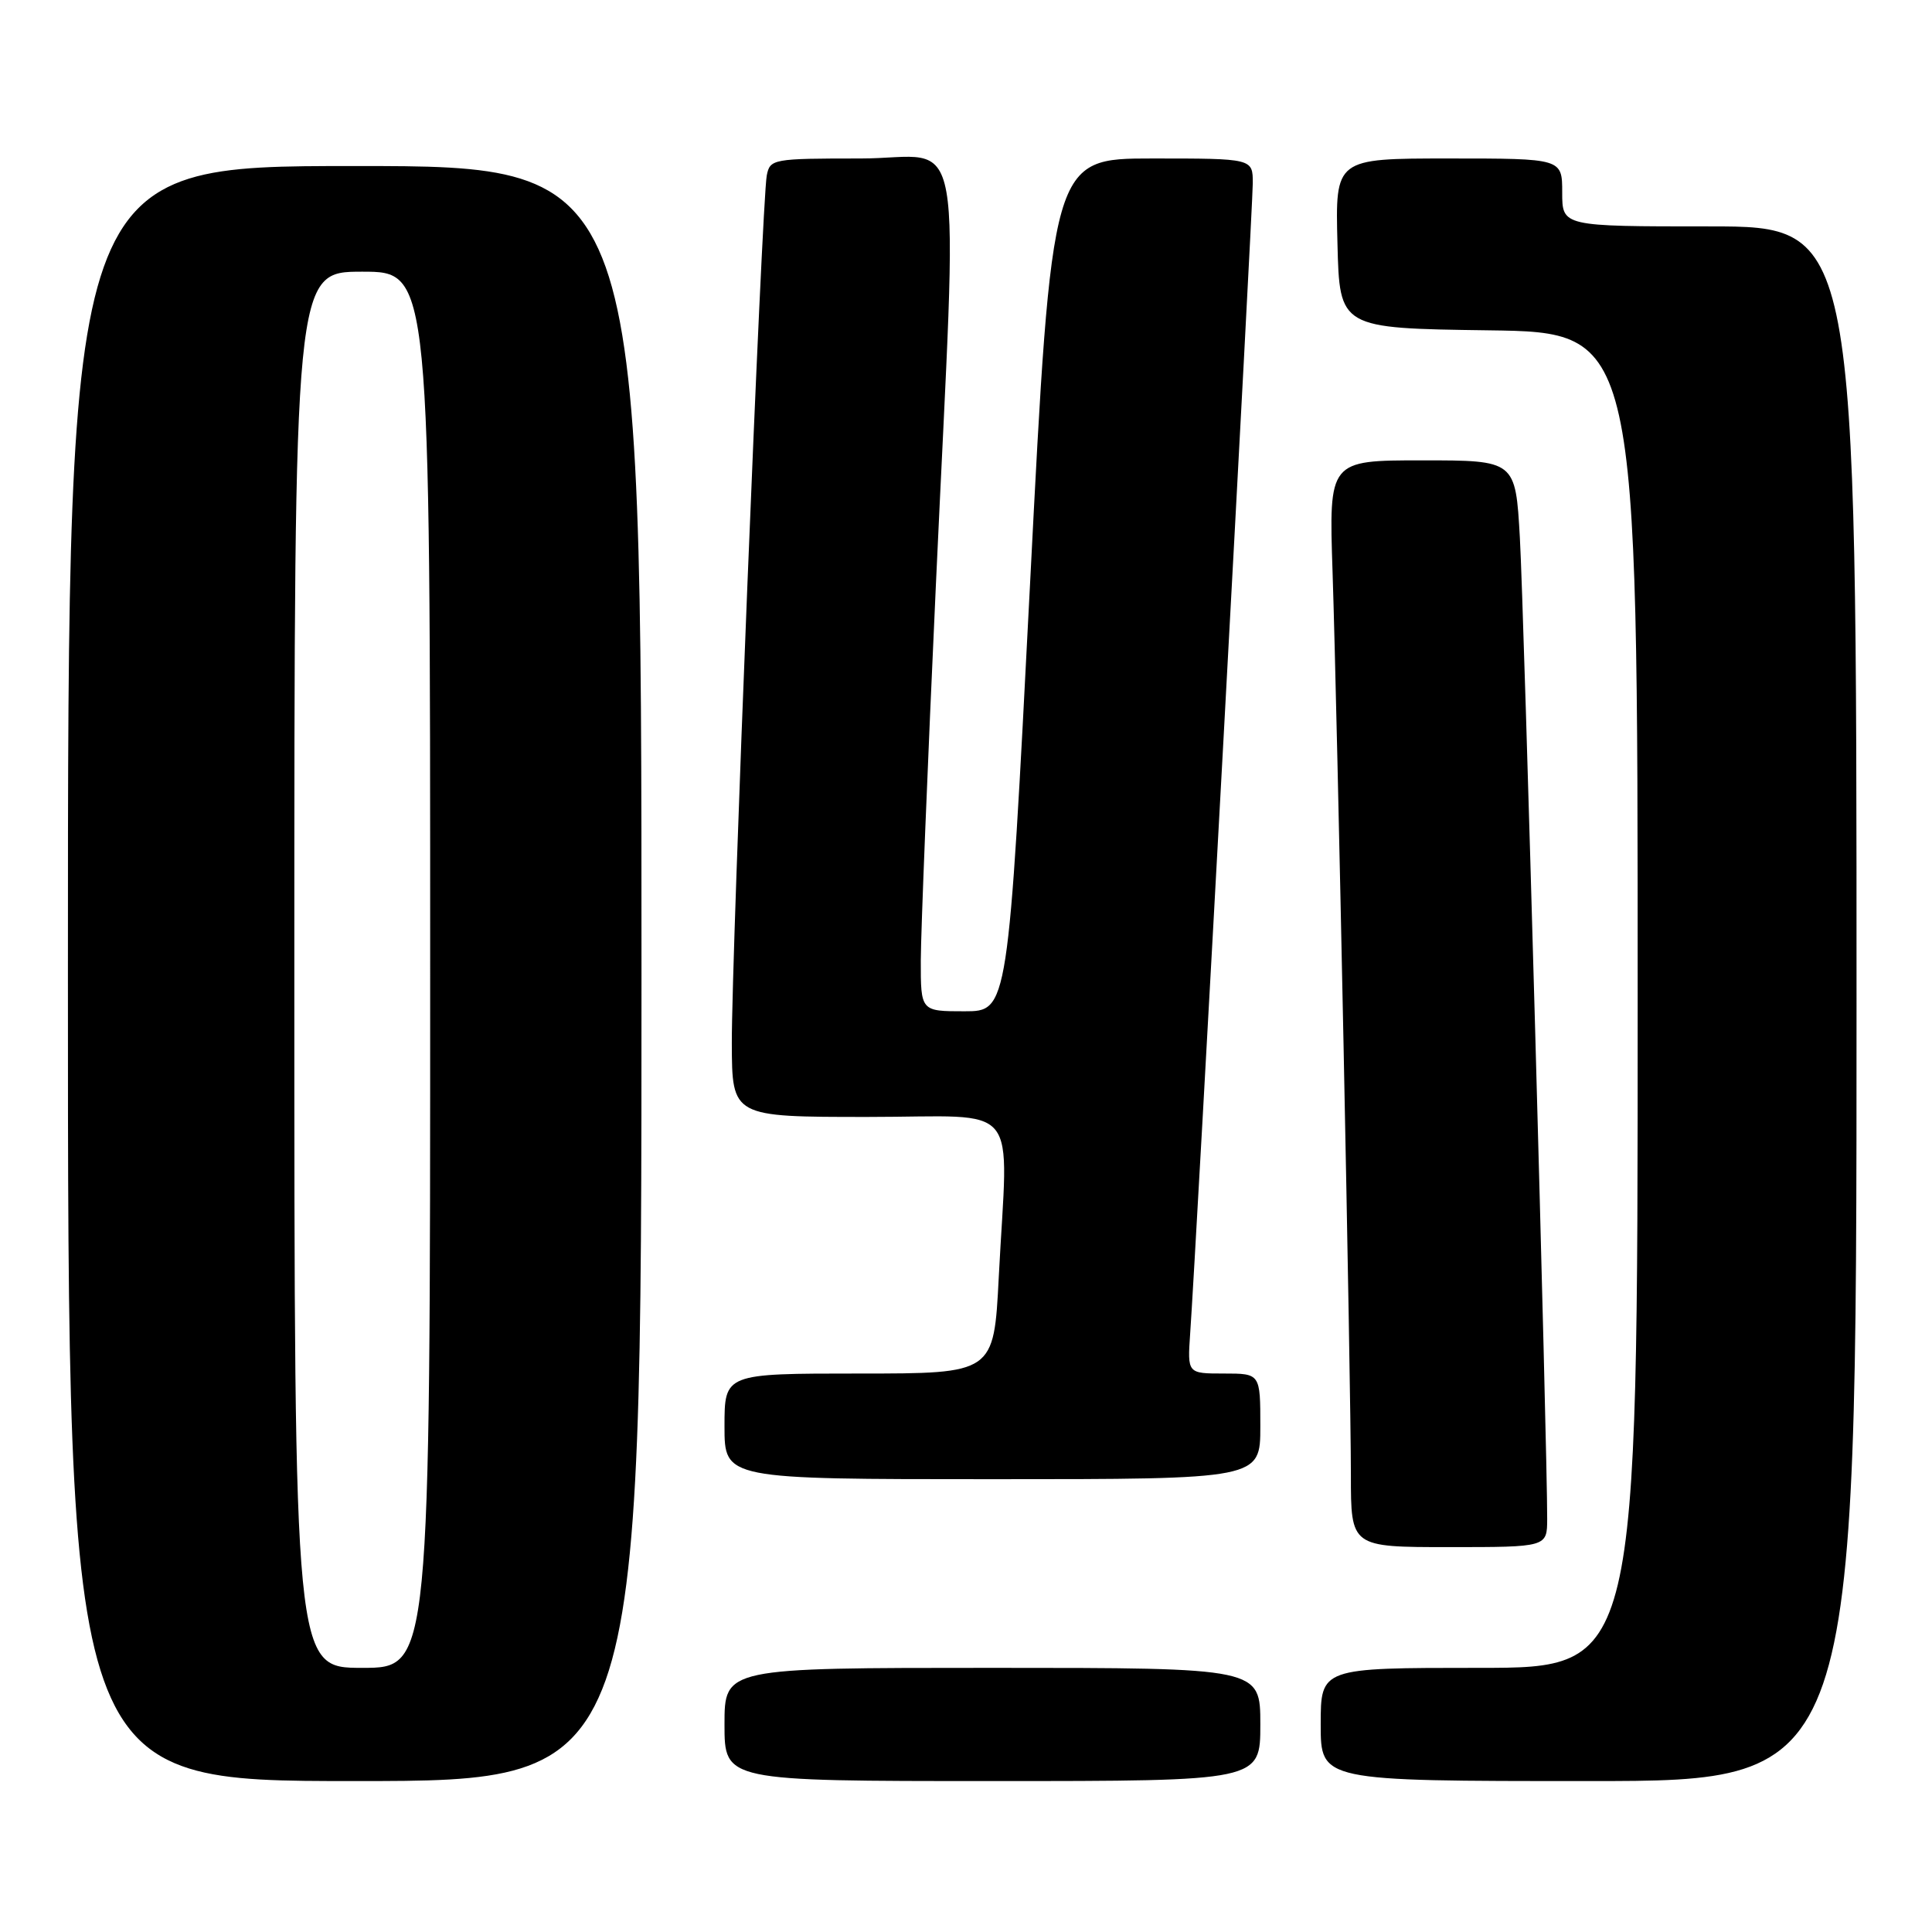 <?xml version="1.0" encoding="UTF-8" standalone="no"?>
<!DOCTYPE svg PUBLIC "-//W3C//DTD SVG 1.1//EN" "http://www.w3.org/Graphics/SVG/1.1/DTD/svg11.dtd" >
<svg xmlns="http://www.w3.org/2000/svg" xmlns:xlink="http://www.w3.org/1999/xlink" version="1.1" viewBox="0 0 256 256">
 <g >
 <path fill="currentColor"
d=" M 85.00 129.00 C 85.00 22.00 85.00 22.00 47.00 22.00 C 9.00 22.00 9.00 22.00 9.00 129.00 C 9.00 236.00 9.00 236.00 47.00 236.00 C 85.00 236.00 85.00 236.00 85.00 129.00 Z  M 167.00 228.50 C 167.00 221.00 167.00 221.00 131.50 221.00 C 96.00 221.00 96.00 221.00 96.00 228.50 C 96.00 236.00 96.00 236.00 131.50 236.00 C 167.00 236.00 167.00 236.00 167.00 228.50 Z  M 246.00 133.00 C 246.00 30.00 246.00 30.00 226.50 30.00 C 207.00 30.00 207.00 30.00 207.00 25.50 C 207.00 21.00 207.00 21.00 191.97 21.00 C 176.93 21.00 176.93 21.00 177.22 32.25 C 177.50 43.50 177.50 43.50 197.25 43.77 C 217.00 44.04 217.00 44.04 217.00 132.52 C 217.00 221.00 217.00 221.00 196.00 221.00 C 175.00 221.00 175.00 221.00 175.00 228.50 C 175.00 236.00 175.00 236.00 210.50 236.00 C 246.00 236.00 246.00 236.00 246.00 133.00 Z  M 205.01 201.25 C 205.04 192.35 201.93 80.56 201.39 71.25 C 200.81 61.00 200.81 61.00 188.44 61.00 C 176.08 61.00 176.08 61.00 176.57 75.75 C 177.21 95.18 179.00 183.27 179.00 195.46 C 179.00 205.00 179.00 205.00 192.00 205.00 C 205.00 205.00 205.00 205.00 205.01 201.25 Z  M 167.00 189.00 C 167.00 182.00 167.00 182.00 162.17 182.00 C 157.34 182.00 157.34 182.00 157.70 176.75 C 158.46 166.03 166.00 27.41 166.00 24.27 C 166.00 21.00 166.00 21.00 152.69 21.00 C 139.37 21.00 139.37 21.00 136.48 77.50 C 133.58 134.00 133.58 134.00 127.79 134.00 C 122.00 134.00 122.00 134.00 122.01 127.25 C 122.02 123.54 122.92 101.15 124.01 77.50 C 126.92 14.04 128.15 21.00 114.02 21.00 C 102.39 21.00 102.03 21.07 101.60 23.25 C 100.96 26.48 96.93 126.63 96.97 138.25 C 97.00 148.00 97.00 148.00 115.00 148.00 C 135.66 148.00 133.56 145.43 132.34 169.25 C 131.69 182.00 131.69 182.00 113.85 182.00 C 96.00 182.00 96.00 182.00 96.00 189.00 C 96.00 196.00 96.00 196.00 131.50 196.00 C 167.00 196.00 167.00 196.00 167.00 189.00 Z  M 39.00 128.50 C 39.00 36.00 39.00 36.00 48.00 36.00 C 57.00 36.00 57.00 36.00 57.00 128.50 C 57.00 221.00 57.00 221.00 48.00 221.00 C 39.00 221.00 39.00 221.00 39.00 128.50 Z "/>
</g>
</svg>